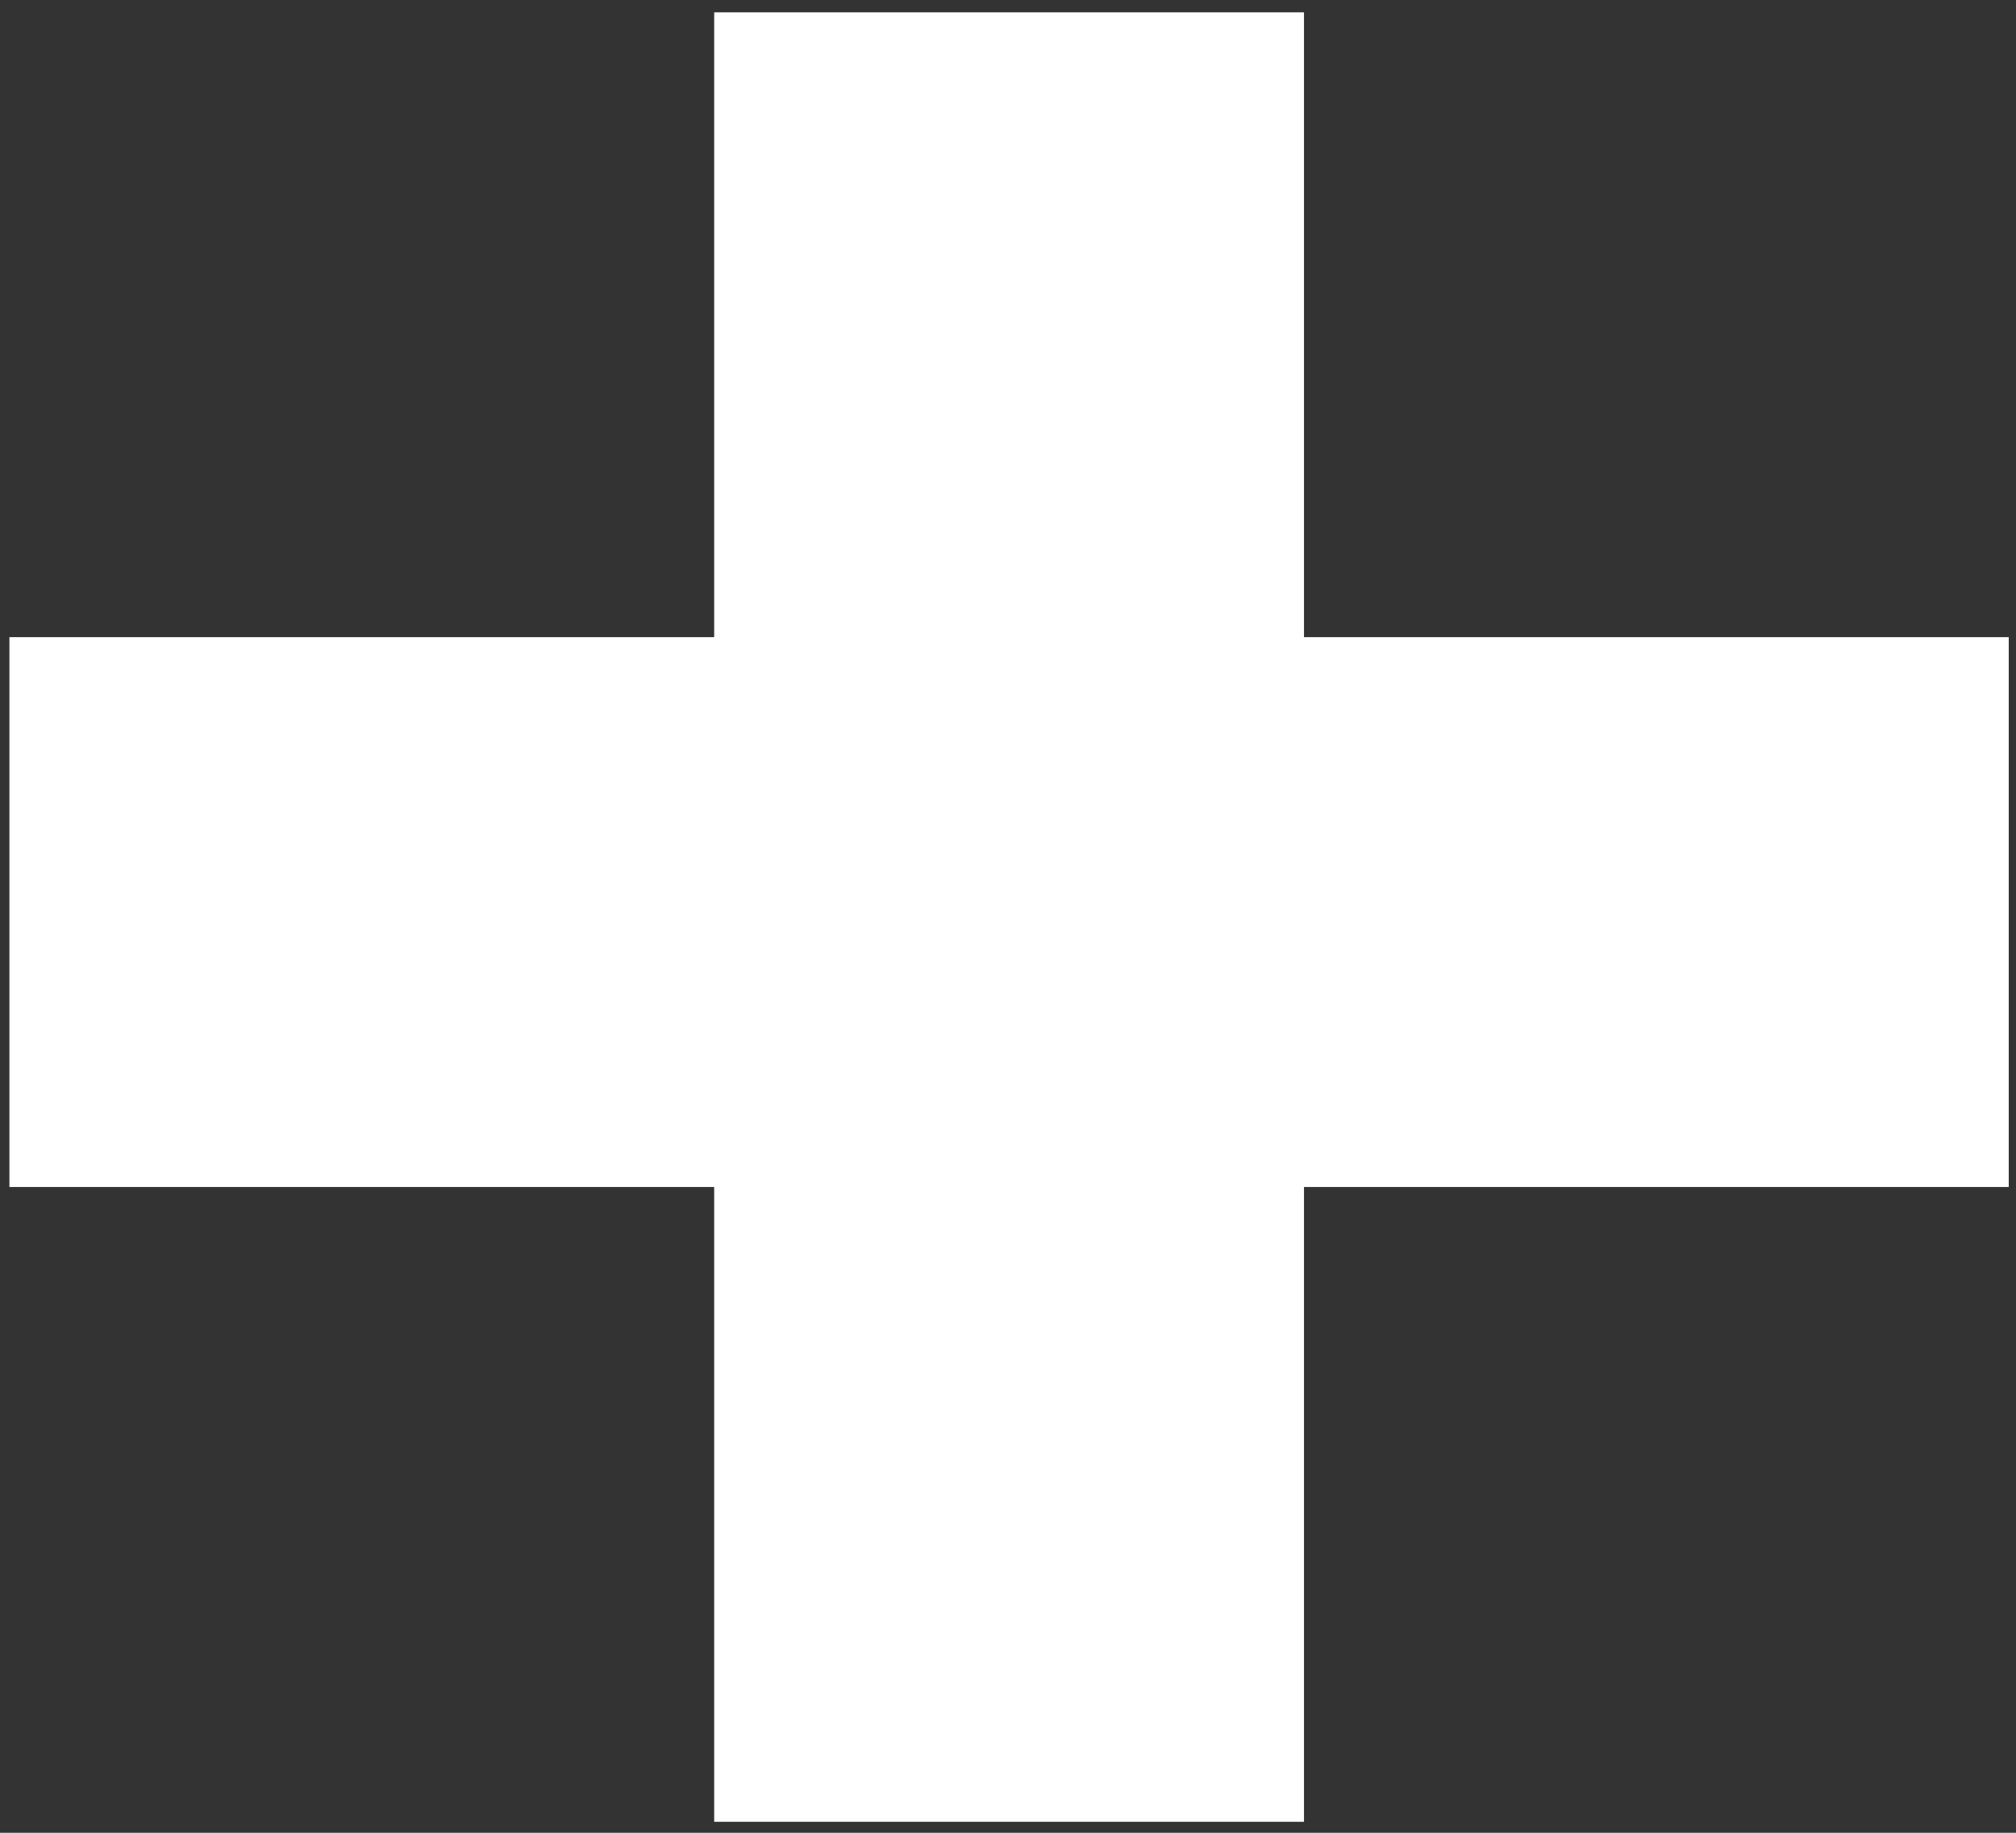 <svg width="121" height="110" viewBox="0 0 121 110" fill="none" xmlns="http://www.w3.org/2000/svg">
<rect x="0" y="0" width="121" height="110" fill="#333333" stroke="none"/>
<path d="M42.865 109.341V71.241H0.565V38.241H42.865V0.741H78.265V38.241H120.565V71.241H78.265V109.341H42.865Z" fill="white"/>
</svg>
